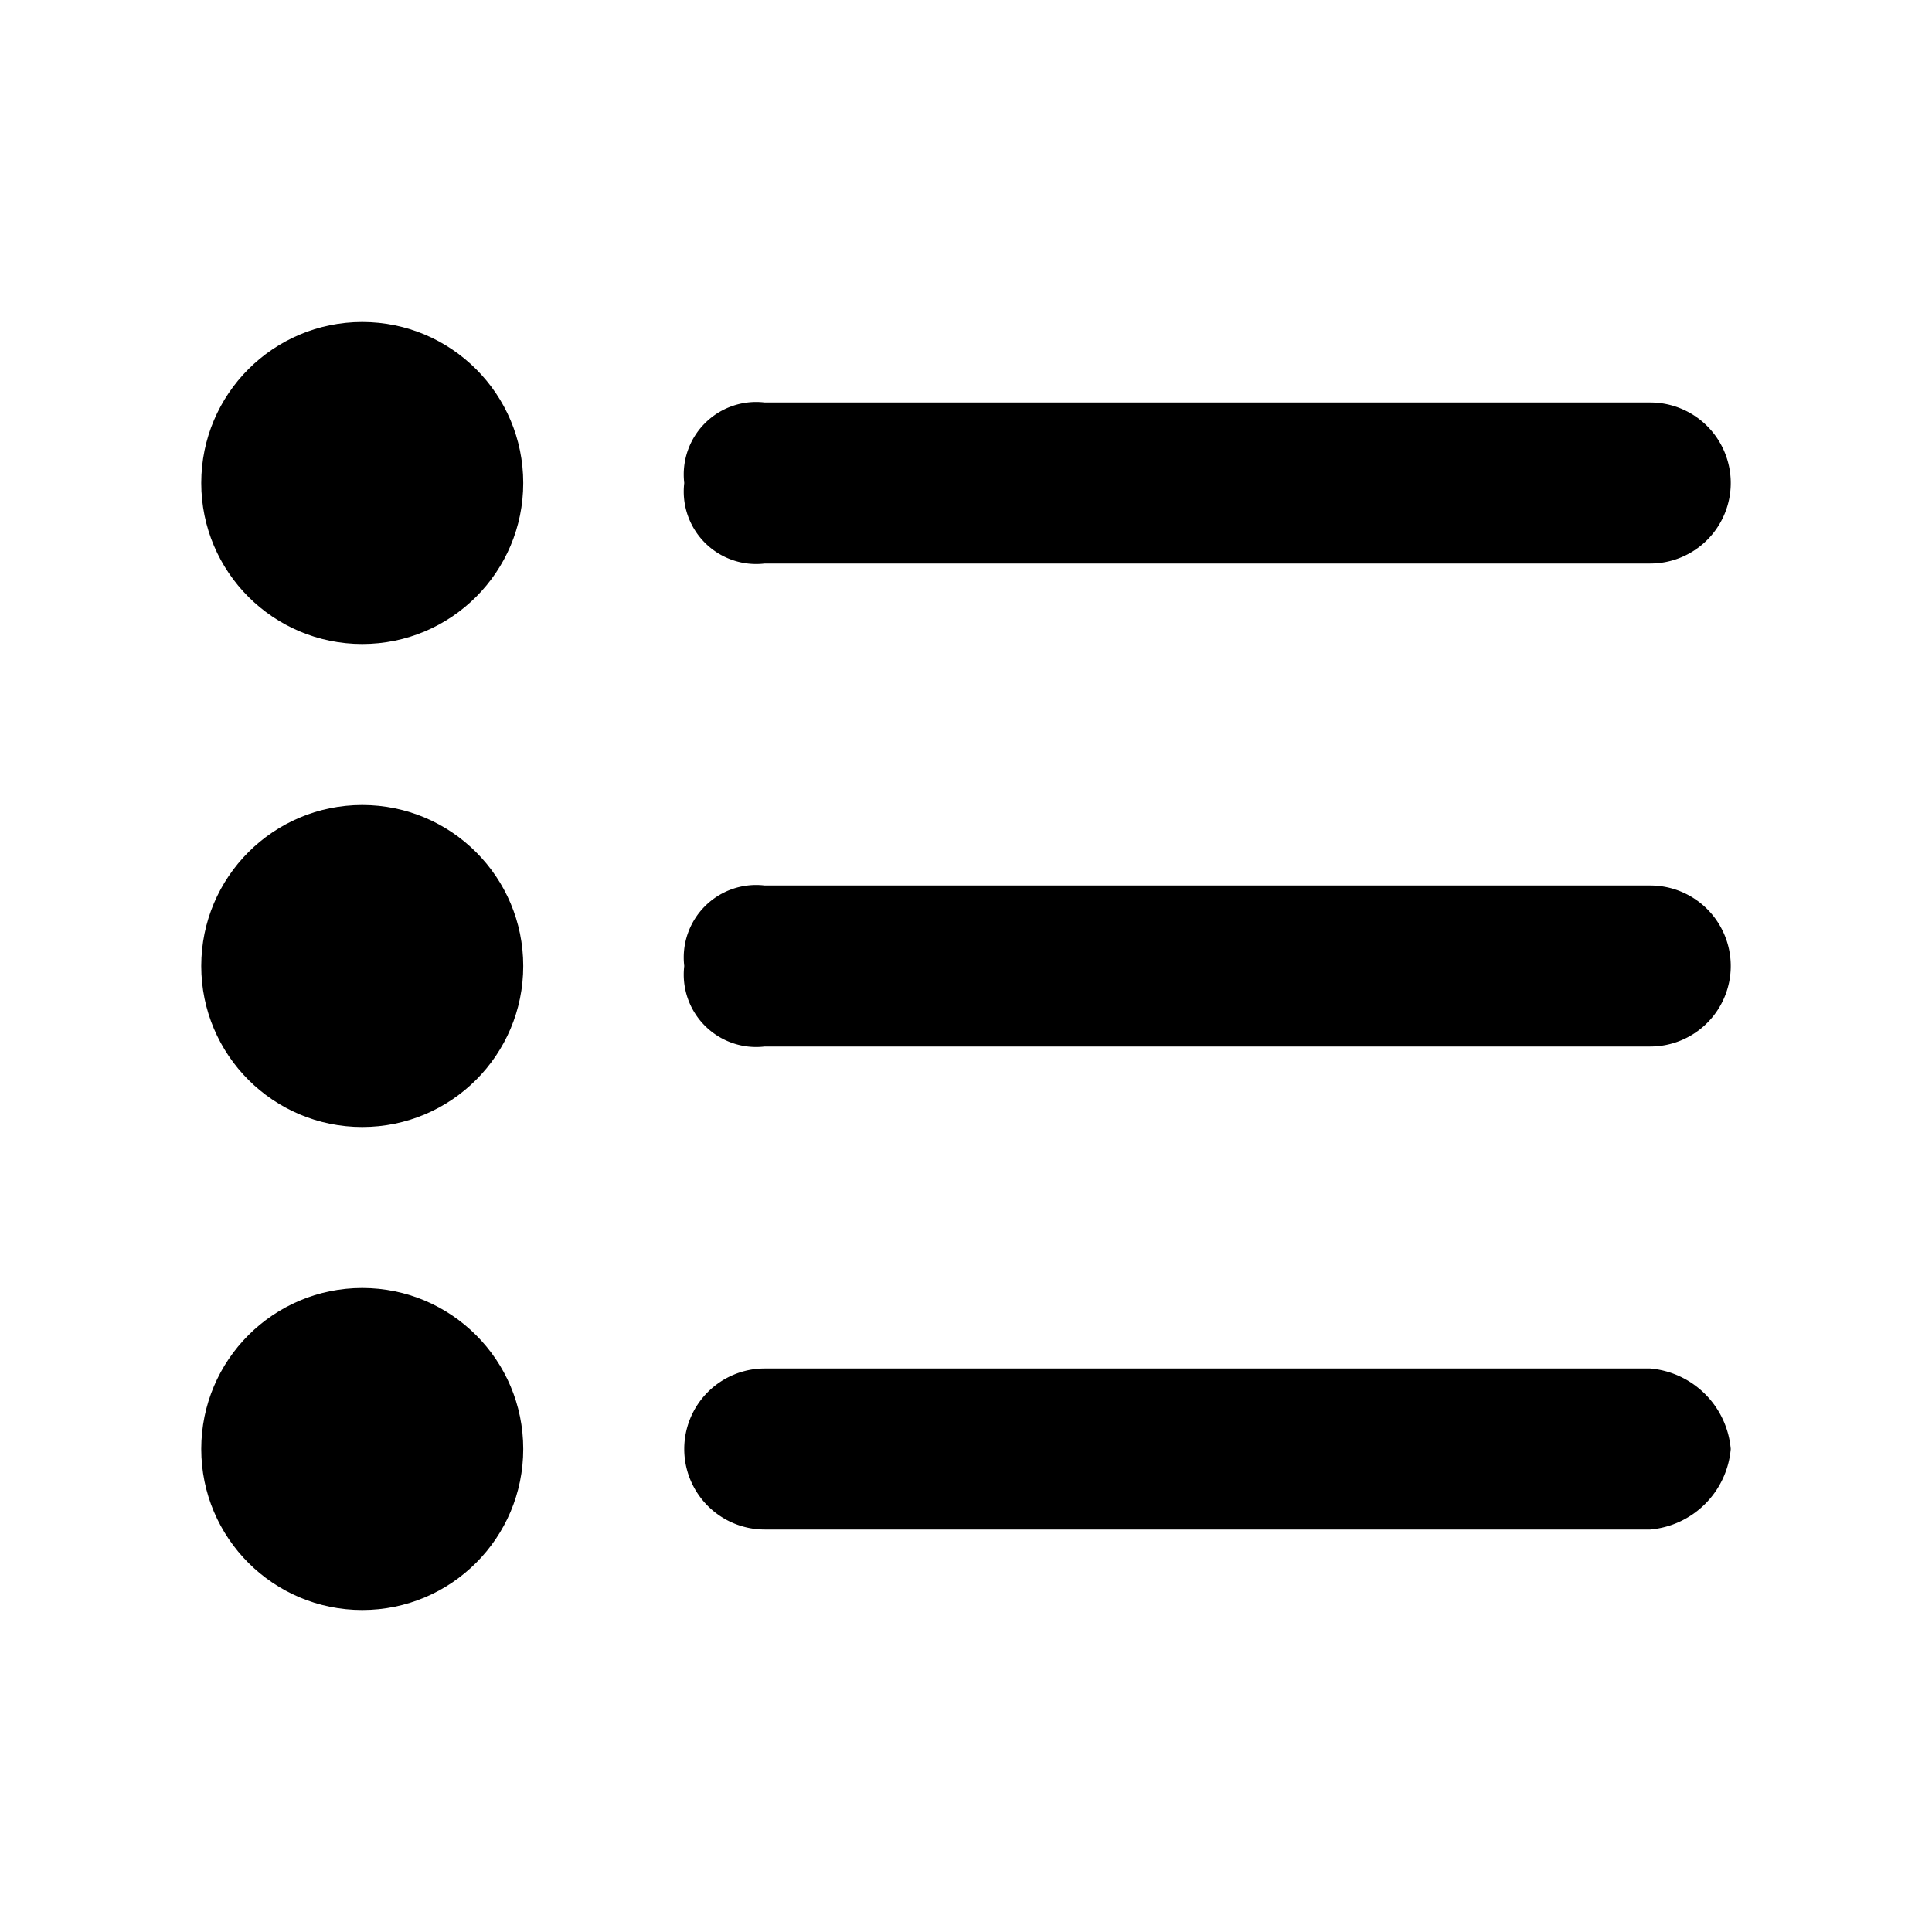 <svg viewBox="0 0 24 24" xmlns="http://www.w3.org/2000/svg"><circle cx="4.5" cy="12" r="2"/><circle cx="4.5" cy="6" r="2"/><circle cx="4.5" cy="18" r="2"/><path d="m9.5 19h11a1.1 1.1 0 0 0 1-1 1.1 1.1 0 0 0 -1-1h-11a1 1 0 0 0 -1 1 1 1 0 0 0 1 1z"/><path d="m9.5 13h11a1 1 0 0 0 1-1 1 1 0 0 0 -1-1h-11a.9.9 0 0 0 -1 1 .9.9 0 0 0 1 1z"/><path d="m8.5 6a.9.9 0 0 0 1 1h11a1 1 0 0 0 1-1 1 1 0 0 0 -1-1h-11a.9.9 0 0 0 -1 1z"/></svg>